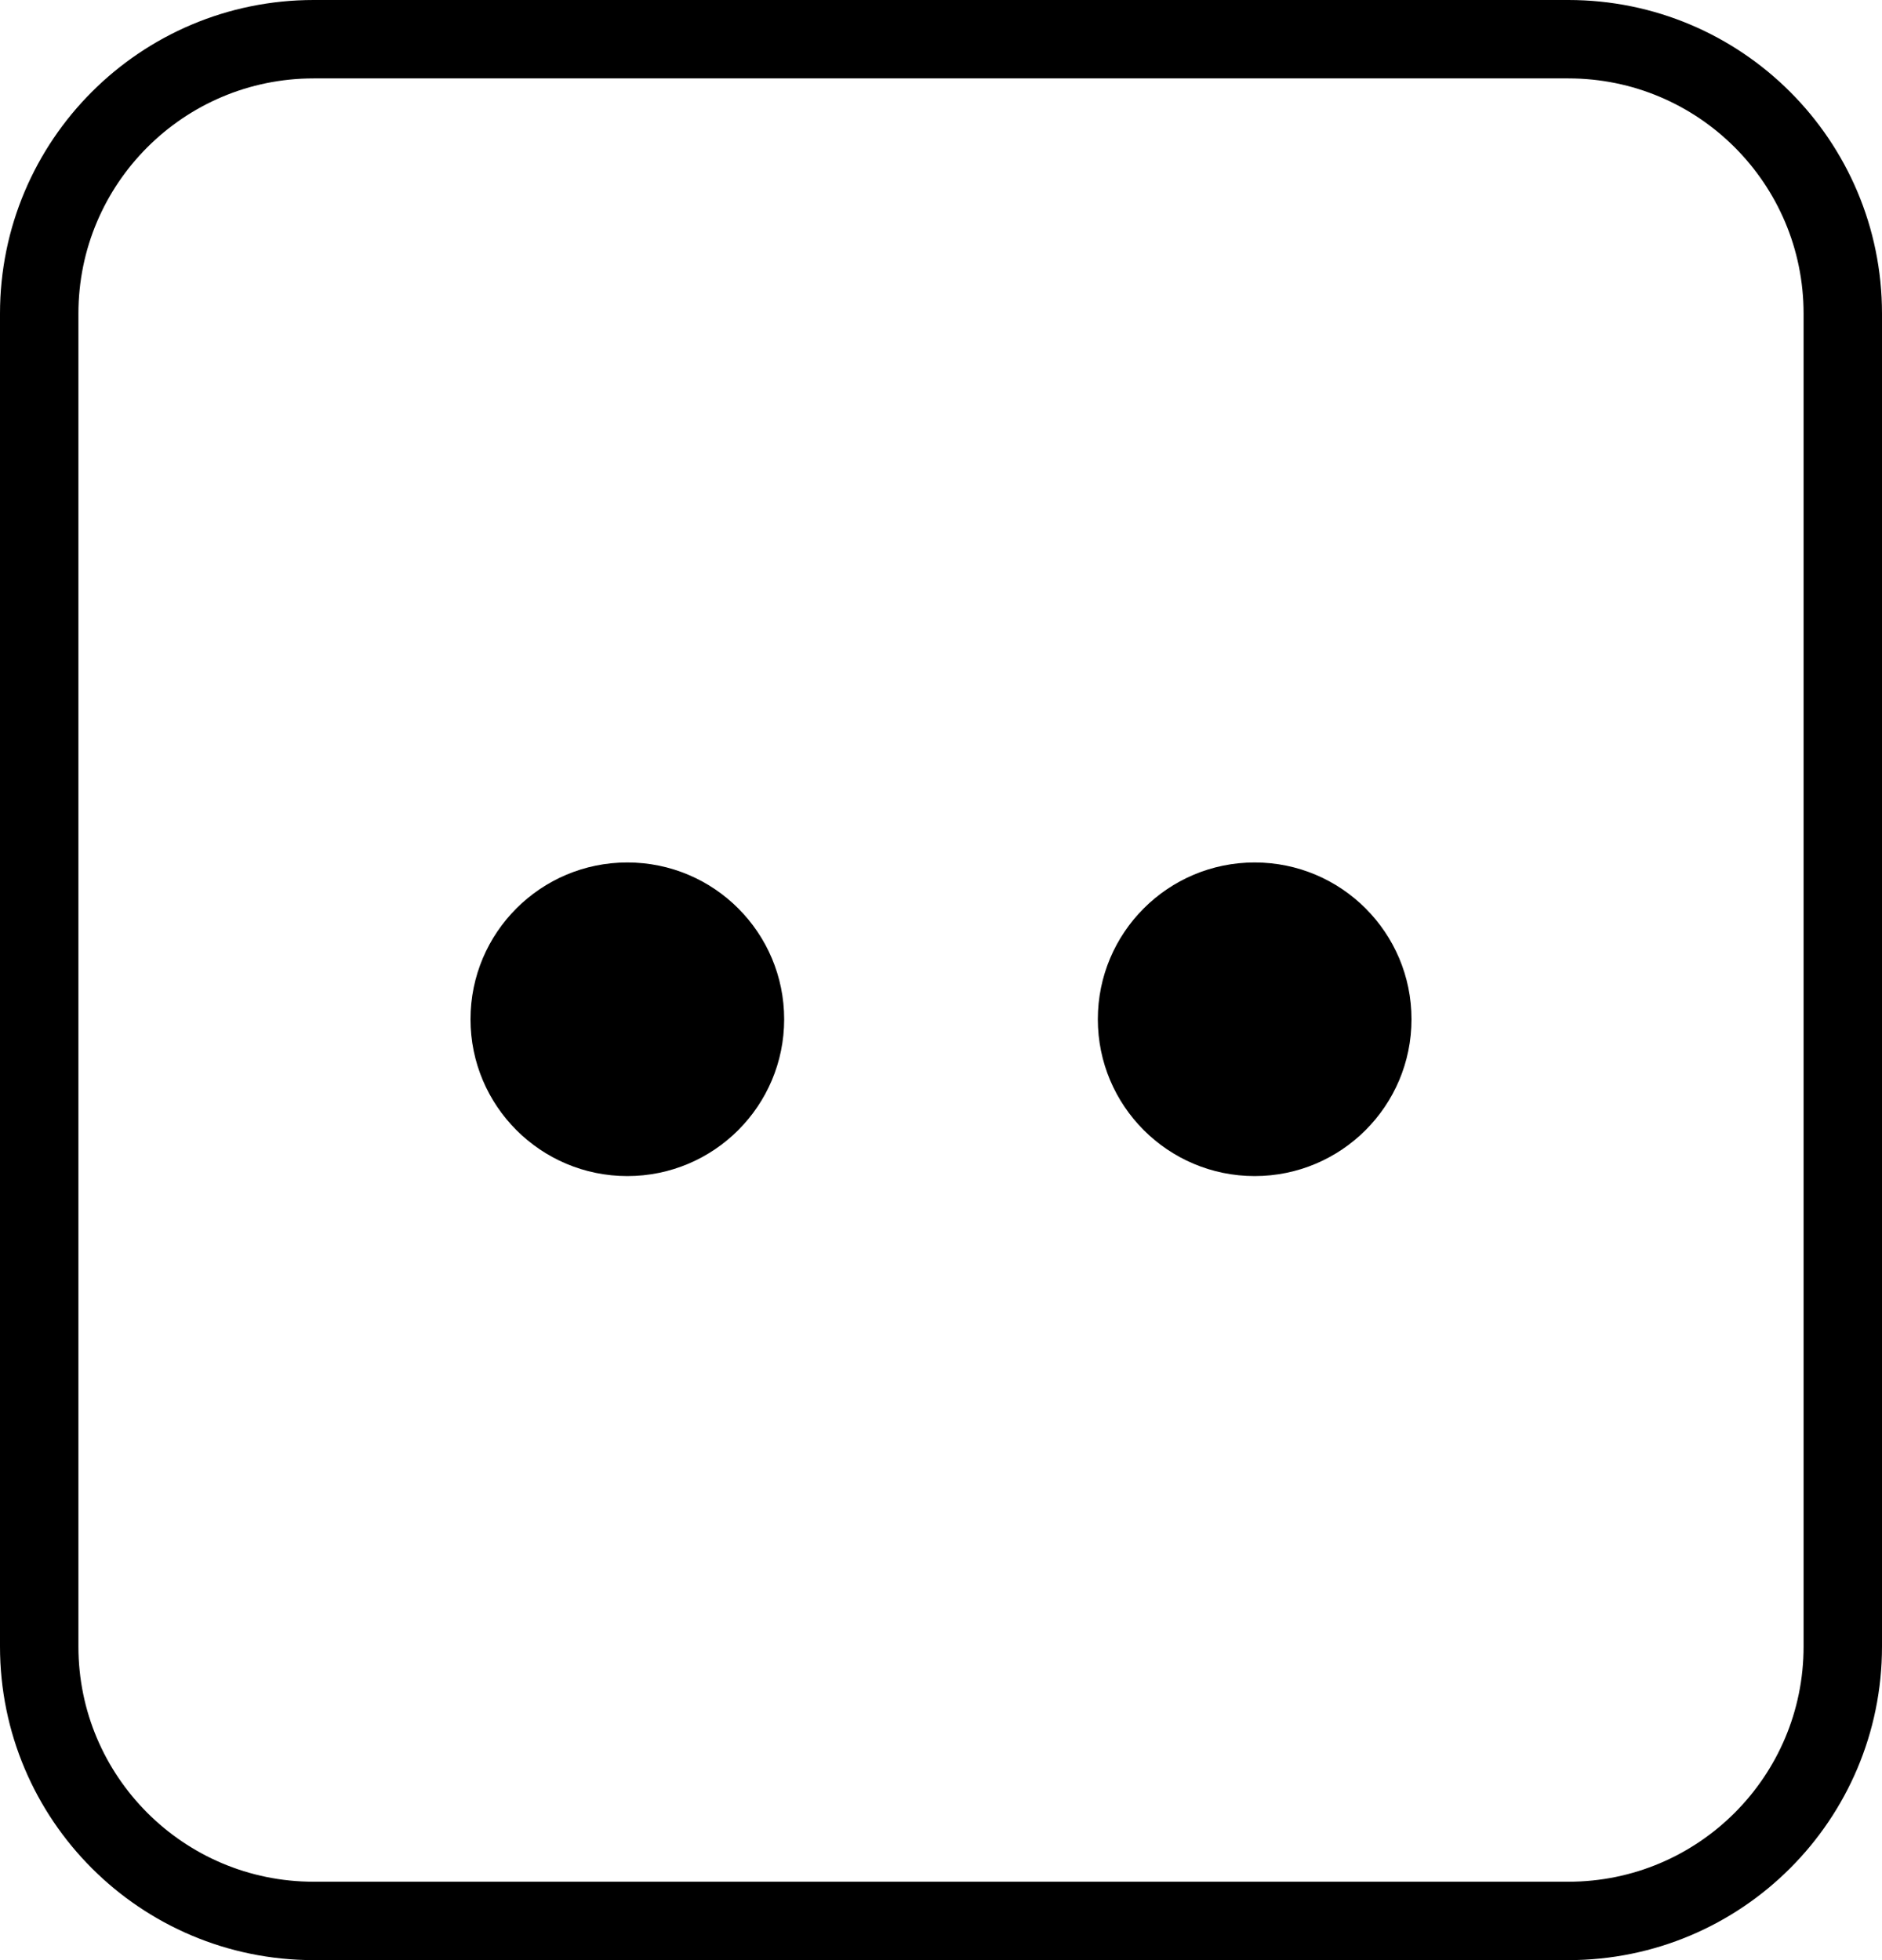 <svg width="24" height="25" viewBox="0 0 24 25" fill="none" xmlns="http://www.w3.org/2000/svg">
<path d="M4 0.5H20C21.933 0.5 23.5 2.067 23.5 4V21C23.5 22.933 21.933 24.5 20 24.5H4C2.067 24.5 0.5 22.933 0.5 21V4C0.5 2.067 2.067 0.5 4 0.5Z" stroke="black"/>
<circle cx="8" cy="13" r="2" fill="black"/>
<circle cx="16" cy="13" r="2" fill="black"/>
</svg>
